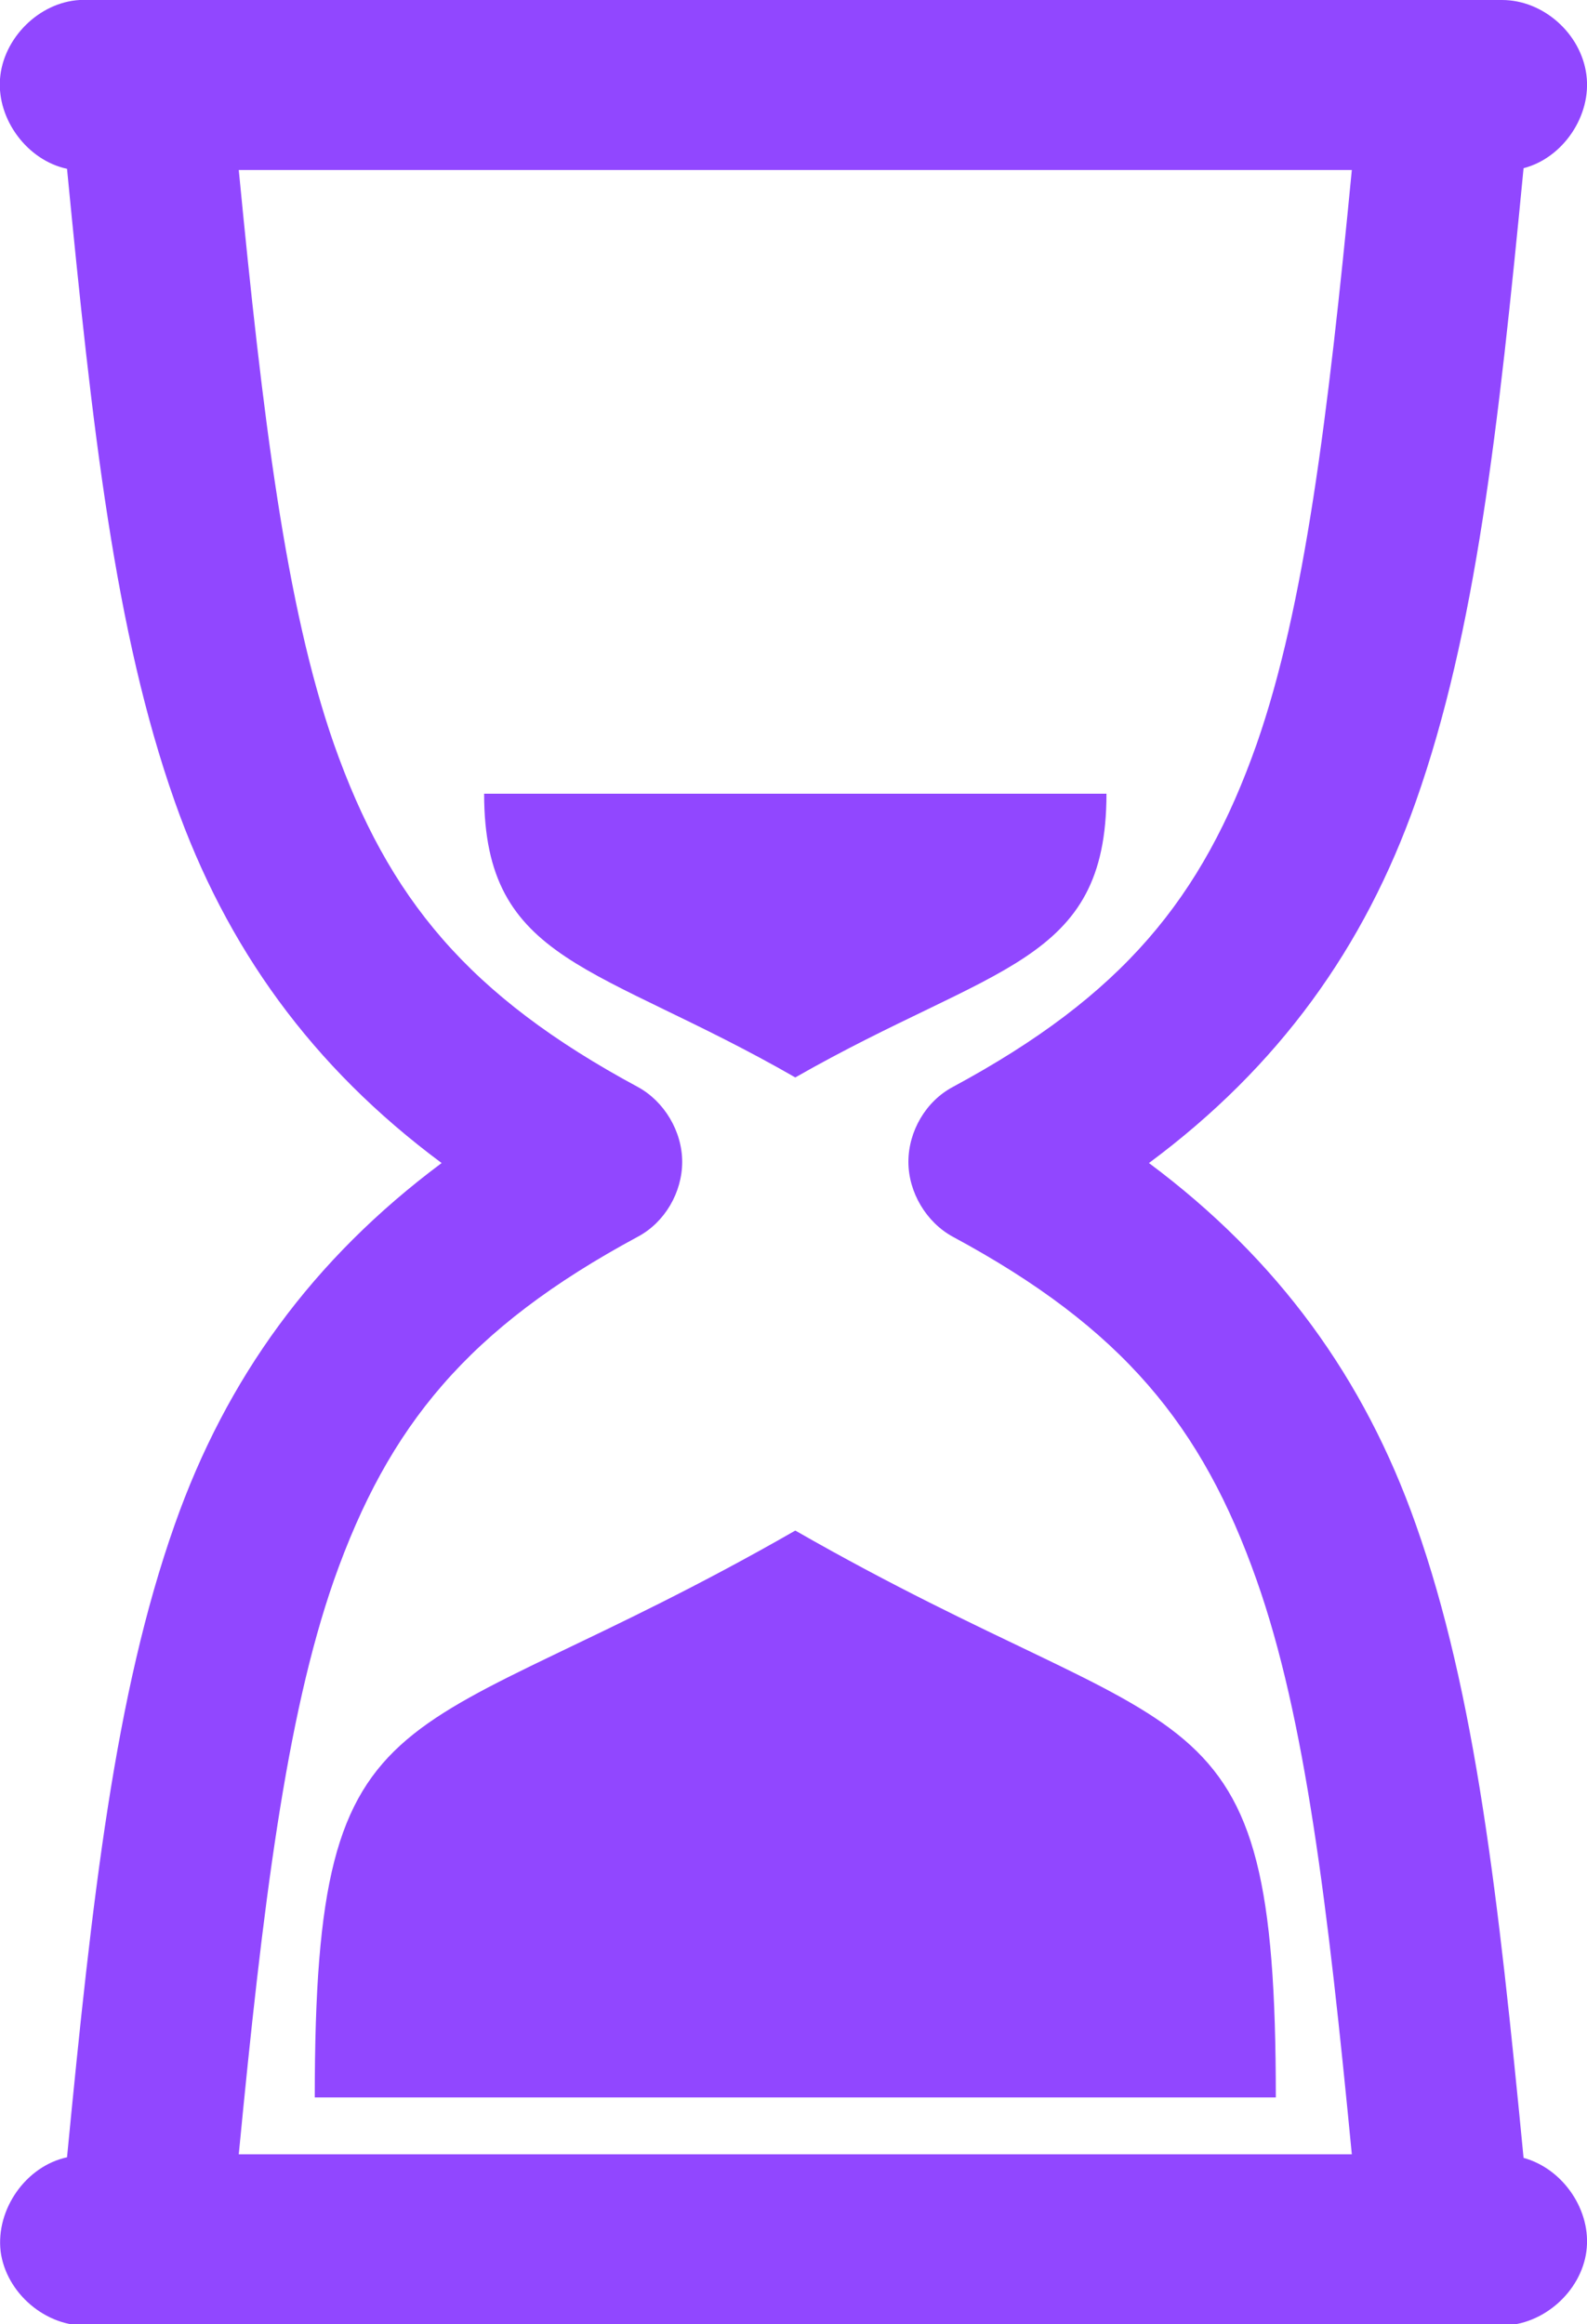 <?xml version="1.0" encoding="utf-8"?>
<!-- Generator: Adobe Illustrator 26.3.1, SVG Export Plug-In . SVG Version: 6.00 Build 0)  -->
<svg version="1.1" id="Layer_1" xmlns="http://www.w3.org/2000/svg" xmlns:xlink="http://www.w3.org/1999/xlink" x="0px" y="0px"
	 viewBox="0 0 265.2 388.3" style="enable-background:new 0 0 265.2 388.3;" xml:space="preserve">
<style type="text/css">
	.st0{fill:#9147ff;}
</style>
<path class="st0" d="M13.3,0C6.5,0.4,0.5,6.4,0,13.2c-0.5,6.8,4.6,13.6,11.2,15c4.2,43.3,8,77.4,18,105.7
	c8.6,24.4,22.9,44.3,44.6,60.4c-21.6,16.1-36,36-44.6,60.4c-10,28.3-13.8,62.3-18,105.7c-6.9,1.5-11.9,8.7-11.1,15.7
	c0.9,7,7.6,12.7,14.6,12.4H251c6.8,0,13.2-5.6,14.1-12.4s-3.9-13.8-10.5-15.6c-4.2-43.4-8-77.5-18-105.8
	c-8.6-24.4-23-44.3-44.6-60.4c21.7-16.1,36-36,44.6-60.4c10-28.3,13.8-62.4,18-105.8c6.6-1.7,11.4-8.8,10.5-15.6
	C264.2,5.6,257.9,0,251,0L13.3,0L13.3,0z M39.9,28.4h186c-4,41.4-7.9,73-15.9,95.9c-9.1,25.8-22.4,42-50.8,57.3
	c-4.5,2.4-7.4,7.4-7.4,12.5s3,10.1,7.4,12.5c28.4,15.3,41.7,31.6,50.8,57.4c8.1,22.9,11.9,54.4,15.9,95.9h-186
	c4-41.5,7.9-73,15.9-95.9c9.1-25.8,22.4-42.1,50.8-57.4c4.5-2.4,7.4-7.4,7.4-12.5c0-5.1-3-10.1-7.4-12.5
	c-28.4-15.3-41.7-31.5-50.8-57.3C47.8,101.4,43.9,69.8,39.9,28.4L39.9,28.4z M80.9,132.6c0,28.4,18.9,28.4,52,47.4
	c33.1-18.9,52-18.9,52-47.4H80.9z M132.9,255.7c-66.1,37.9-80.3,23.7-80.3,94.7h160.6C213.2,279.4,199.1,293.6,132.9,255.7
	L132.9,255.7z"/>
</svg>
